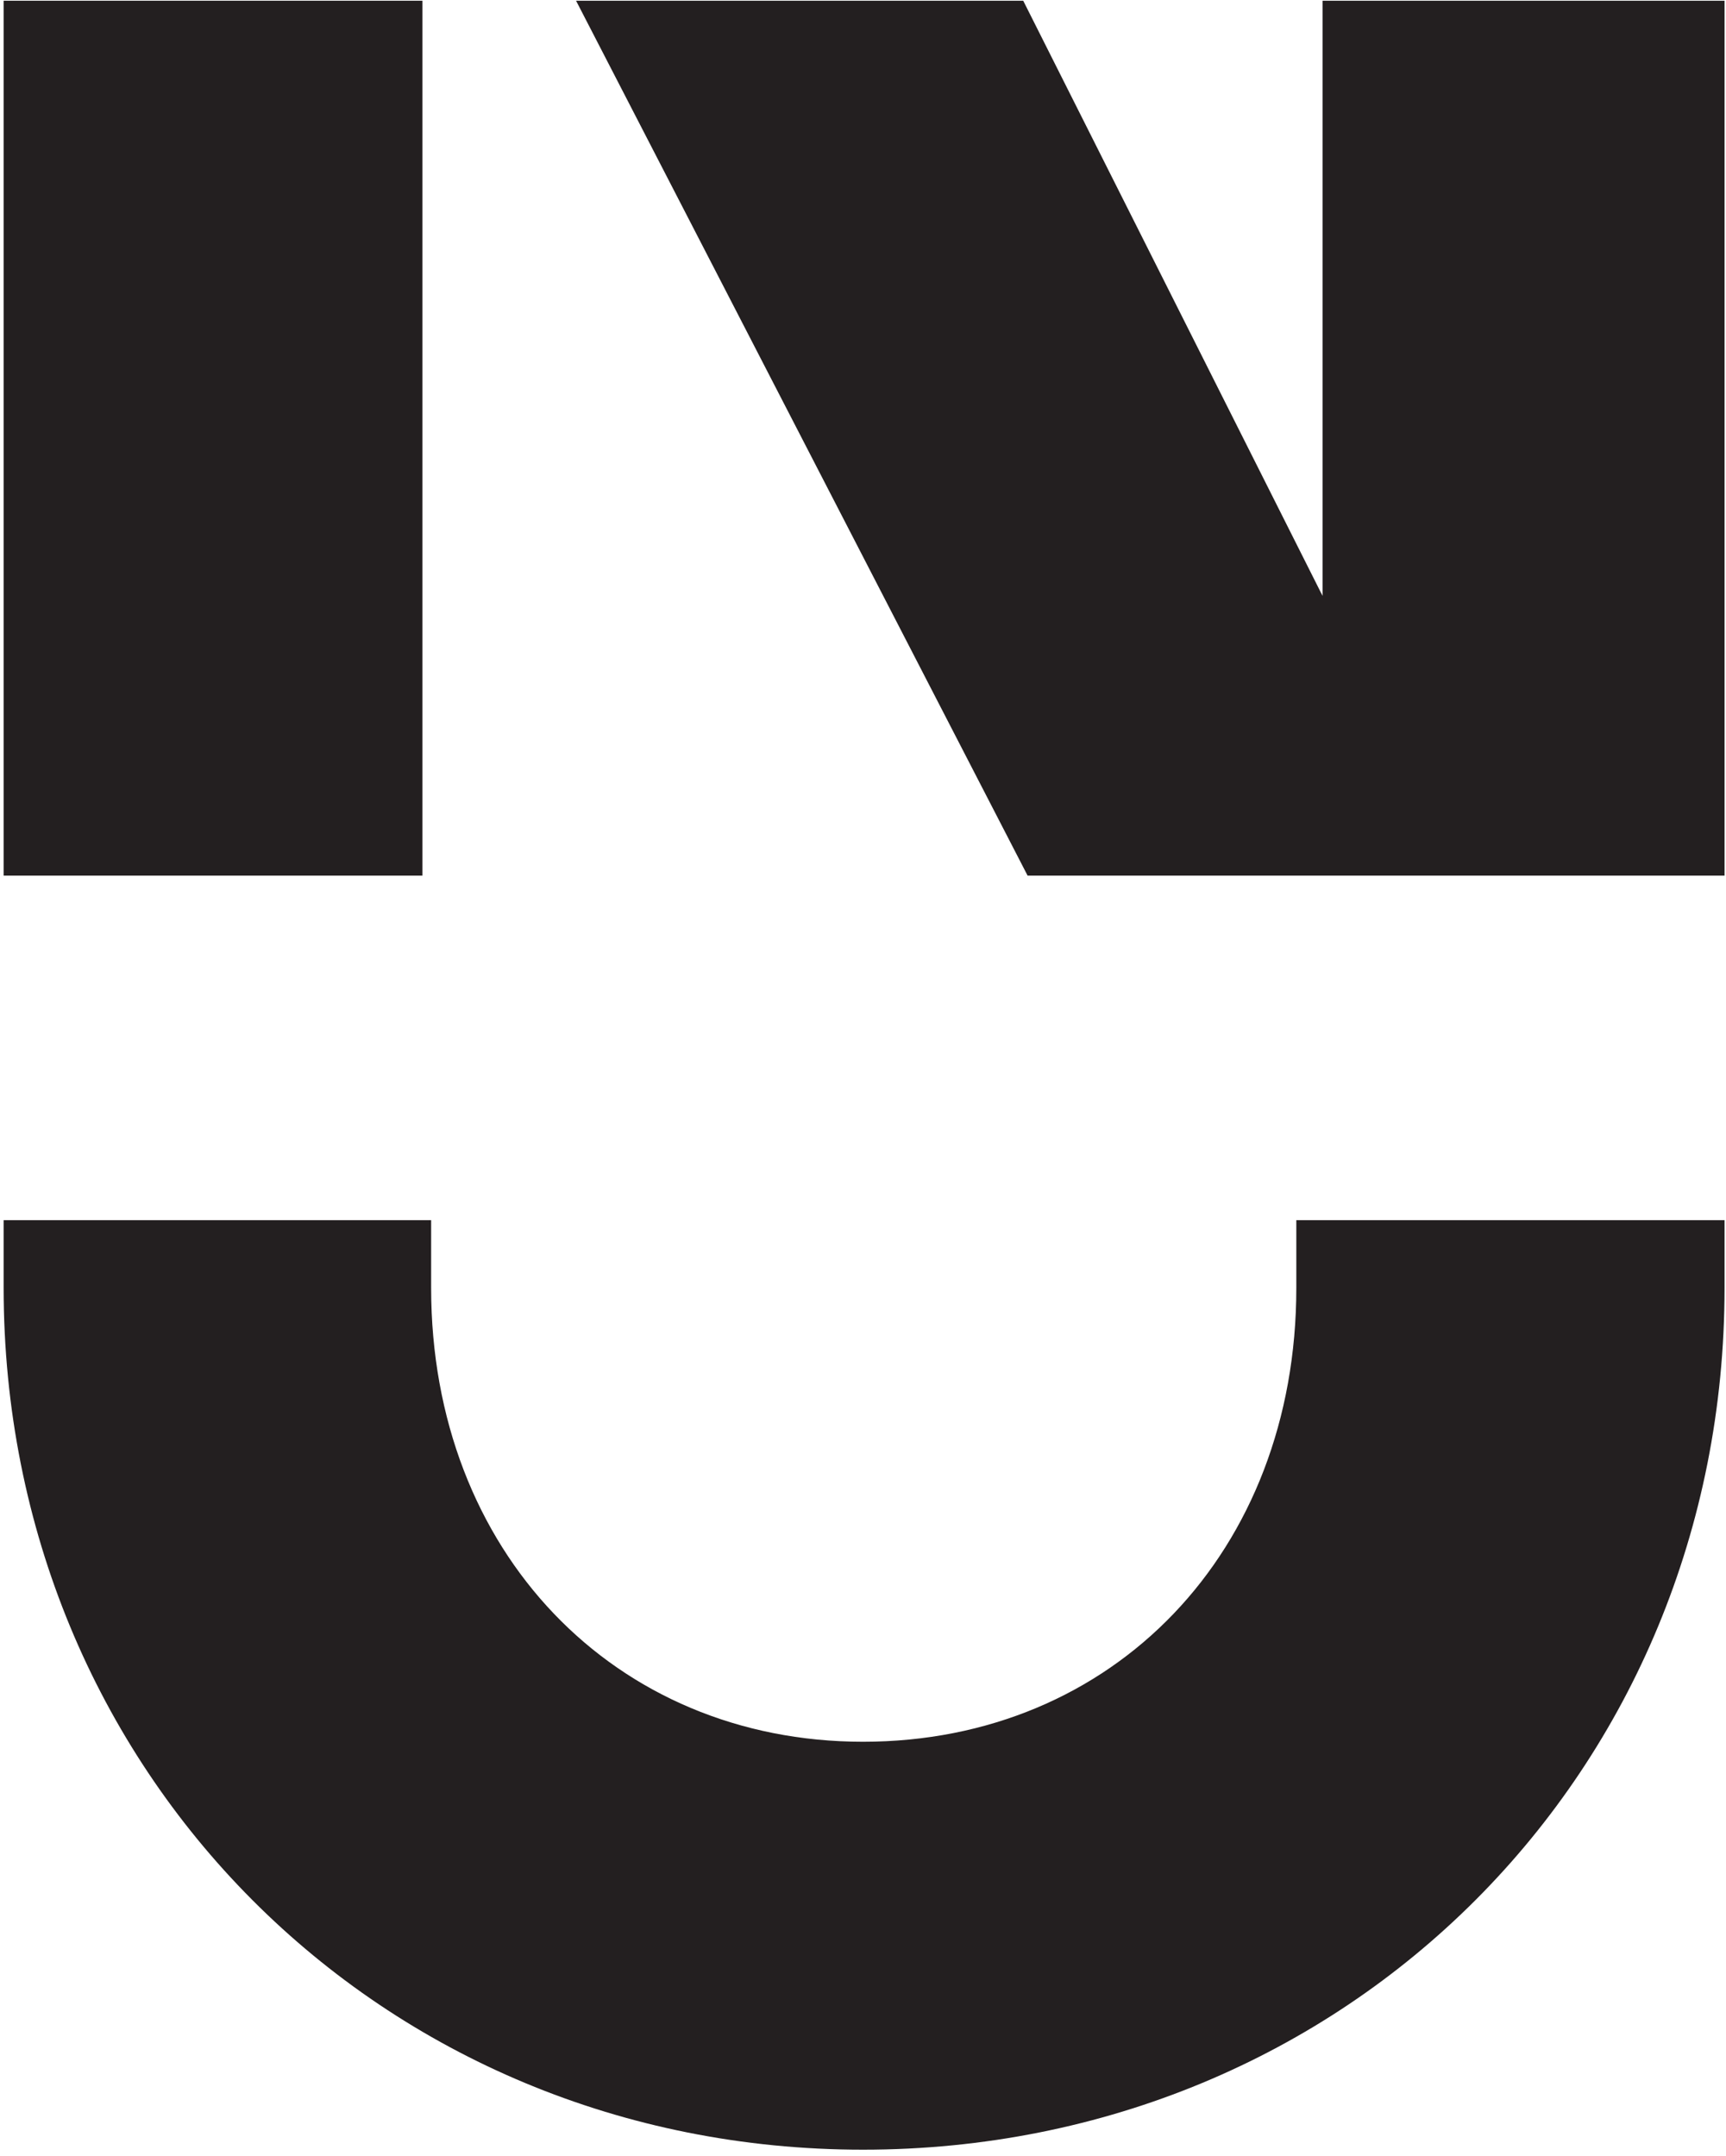<svg version="1.2" xmlns="http://www.w3.org/2000/svg" viewBox="0 0 237 296" width="237" height="296">
	<style>
		.s0 { fill: #231f20 } 
	</style>
	<g>
		<path class="s0" d="m178 176.8v-9.3h58.8v9.3c0 66.3-51.7 118.3-118.3 118.3-66.3 0-118-52-118-118.3v-9.3h58.7v9.3c0 36.2 25.2 62.3 59.3 62.3 34.4 0 59.5-26.1 59.5-62.3z"/>
		<path class="s0" d="m141.1 120.2l-62-120.1h61.4l41.1 81.7v-81.7h55.2v120.1z"/>
		<path class="s0" d="m58 120.2h-57.5v-120.1h57.5z"/>
	</g>
</svg>